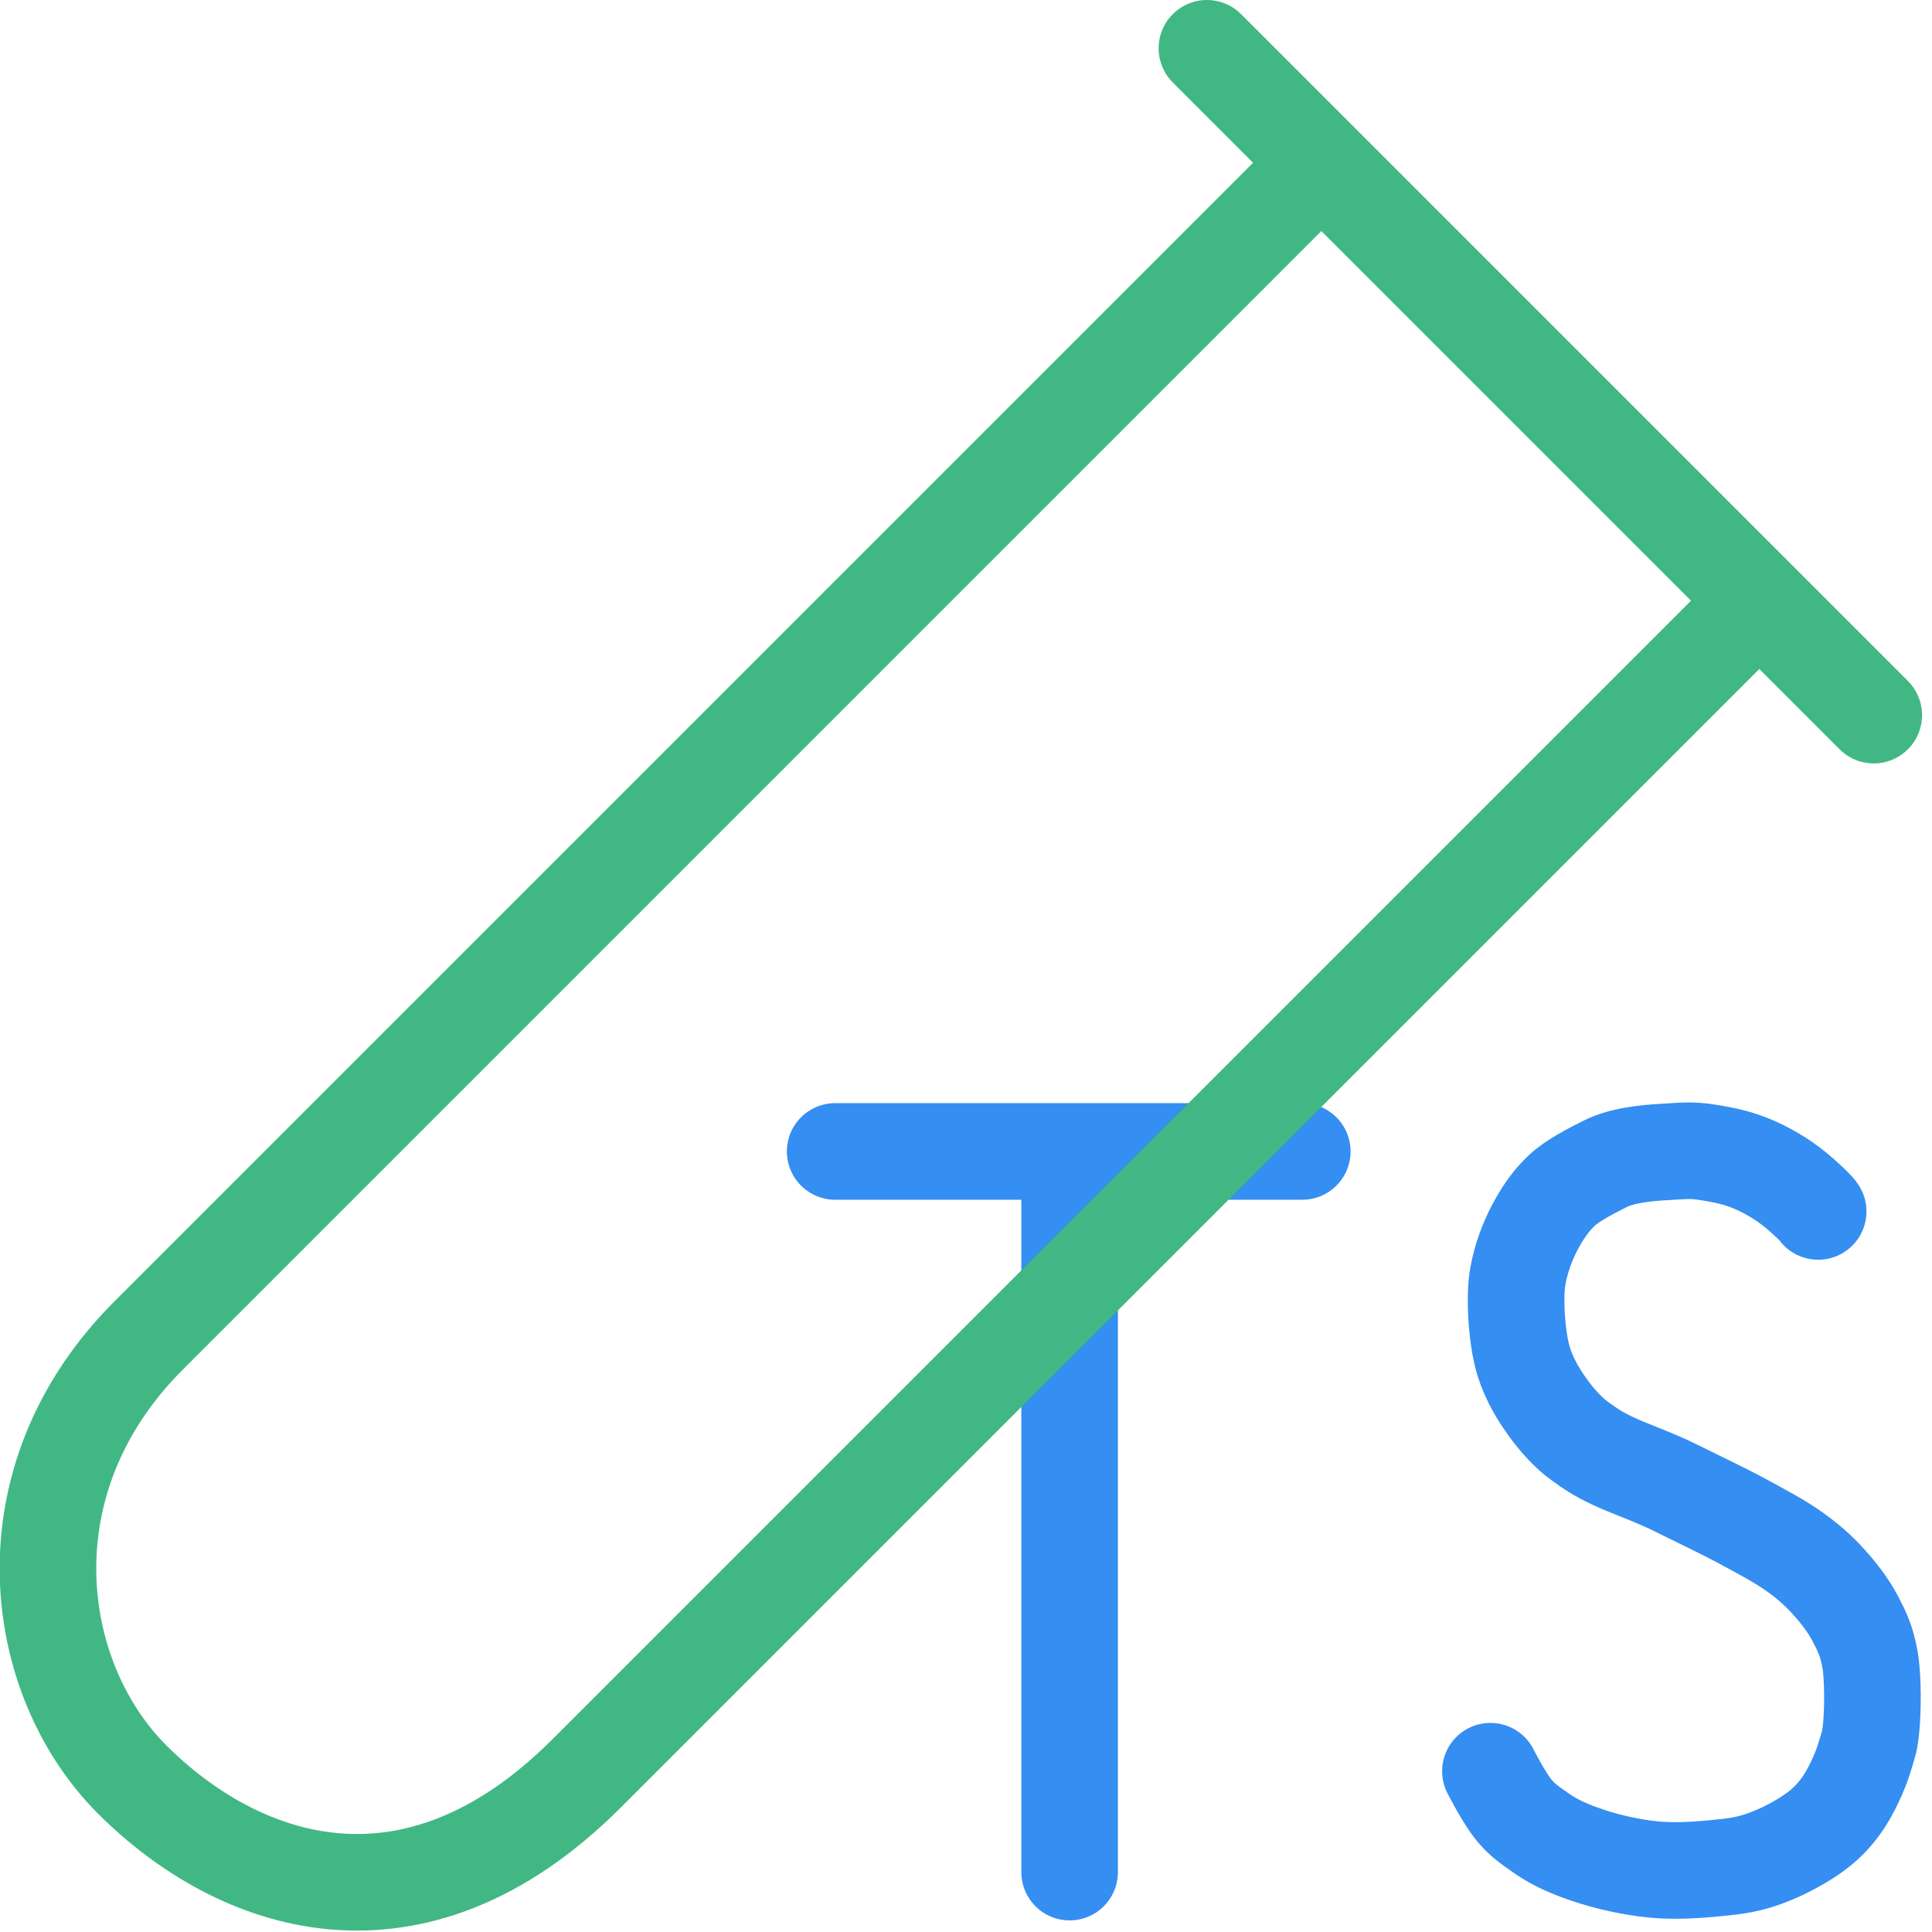 <?xml version="1.0" encoding="UTF-8" standalone="no"?>
<!-- Created with Inkscape (http://www.inkscape.org/) -->

<svg
   width="100.0px"
   height="100.0px"
   viewBox="0 0 100.0 100.0"
   version="1.1"
   id="SVGRoot"
   sodipodi:docname="wiptest.svg"
   inkscape:version="1.2.1 (9c6d41e410, 2022-07-14)"
   xmlns:inkscape="http://www.inkscape.org/namespaces/inkscape"
   xmlns:sodipodi="http://sodipodi.sourceforge.net/DTD/sodipodi-0.dtd"
   xmlns="http://www.w3.org/2000/svg"
   xmlns:svg="http://www.w3.org/2000/svg">
  <defs
     id="defs44872" />
  <sodipodi:namedview
     id="namedview32486"
     pagecolor="#181825"
     bordercolor="#000000"
     borderopacity="0.247"
     inkscape:showpageshadow="2"
     inkscape:pageopacity="0"
     inkscape:pagecheckerboard="0"
     inkscape:deskcolor="#313244"
     inkscape:document-units="px"
     showgrid="true"
     inkscape:zoom="5.6568544"
     inkscape:cx="48.790367"
     inkscape:cy="46.138716"
     inkscape:window-width="1920"
     inkscape:window-height="1017"
     inkscape:window-x="-8"
     inkscape:window-y="-8"
     inkscape:window-maximized="1"
     inkscape:current-layer="SVGRoot"
     showborder="false">
    <inkscape:grid
       type="xygrid"
       id="grid32609" />
  </sodipodi:namedview>
  <path
     style="fill:none;stroke:#358ef1;stroke-width:5;stroke-linecap:round;stroke-linejoin:round;stroke-dasharray:none;stroke-opacity:1;paint-order:fill markers stroke"
     d="m 94.108,62.704 c 0,0 -0.002,-0.08 -0.798,-0.798 -0.796,-0.719 -1.627,-1.224 -2.462,-1.597 -0.835,-0.372 -1.603,-0.529 -2.462,-0.665 -0.858,-0.136 -1.269,-0.072 -2.262,-0.017 -0.993,0.056 -2.188,0.188 -3.01,0.599 -0.822,0.41 -1.752,0.895 -2.279,1.397 -0.527,0.502 -0.87,0.989 -1.231,1.613 -0.36,0.624 -0.679,1.379 -0.865,2.062 -0.185,0.684 -0.263,1.124 -0.266,1.996 -0.004,0.872 0.103,2.251 0.399,3.193 0.297,0.942 0.765,1.705 1.264,2.395 0.499,0.69 1.098,1.329 1.663,1.73 0.565,0.401 0.84,0.604 1.663,0.998 0.823,0.394 2.129,0.832 3.26,1.397 1.131,0.565 2.43,1.172 3.459,1.73 1.03,0.558 1.989,1.062 2.728,1.597 0.738,0.535 1.204,0.951 1.73,1.53 0.525,0.579 1.041,1.244 1.397,1.929 0.356,0.685 0.589,1.168 0.755,2.105 0.083,0.469 0.119,1.122 0.125,1.764 0.006,0.642 -0.019,1.273 -0.059,1.695 -0.079,0.845 -0.148,0.926 -0.356,1.62 -0.208,0.694 -0.703,1.807 -1.233,2.528 -0.53,0.721 -1.079,1.194 -1.827,1.663 -0.748,0.469 -1.61,0.881 -2.395,1.131 -0.785,0.25 -1.351,0.31 -2.262,0.399 -0.911,0.089 -2.088,0.173 -3.193,0.067 C 84.487,96.661 83.166,96.362 82.2,96.035 81.234,95.708 80.51,95.391 79.805,94.904 79.099,94.417 78.804,94.198 78.408,93.74 77.88,93.13 77.144,91.677 77.144,91.677"
     id="path1167"
     sodipodi:nodetypes="czzzzzzzzzzzzzzzzzzssszzzzzzzzac" />
  <path
     id="path5247"
     style="fill:none;stroke:#358ef1;stroke-width:5;stroke-linecap:round;stroke-linejoin:round;stroke-dasharray:none;stroke-opacity:1;paint-order:fill markers stroke"
     d="M 55.363,60.116 V 96.899 M 43.228,59.599 h 24.177" />
  <path
     style="fill:none;stroke:#41b883;stroke-width:5;stroke-linecap:round;stroke-linejoin:round;stroke-dasharray:none;paint-order:fill markers stroke"
     d="m 67.04,9.777 c 0,0 -43.713,43.713 -59.352,59.352 C 0.164,76.653 1.622,86.887 6.835,92.1 12.308,97.572 21.362,100.791 30.356,91.797 45.027,77.126 89.708,32.445 89.708,32.445"
     id="path14151"
     sodipodi:nodetypes="csssc" />
  <path
     style="fill:none;stroke:#41b883;stroke-width:5;stroke-linecap:round;stroke-linejoin:round;stroke-dasharray:none;paint-order:fill markers stroke"
     d="M 62.47,2.5 96.985,37.015"
     id="path14181" />
</svg>
